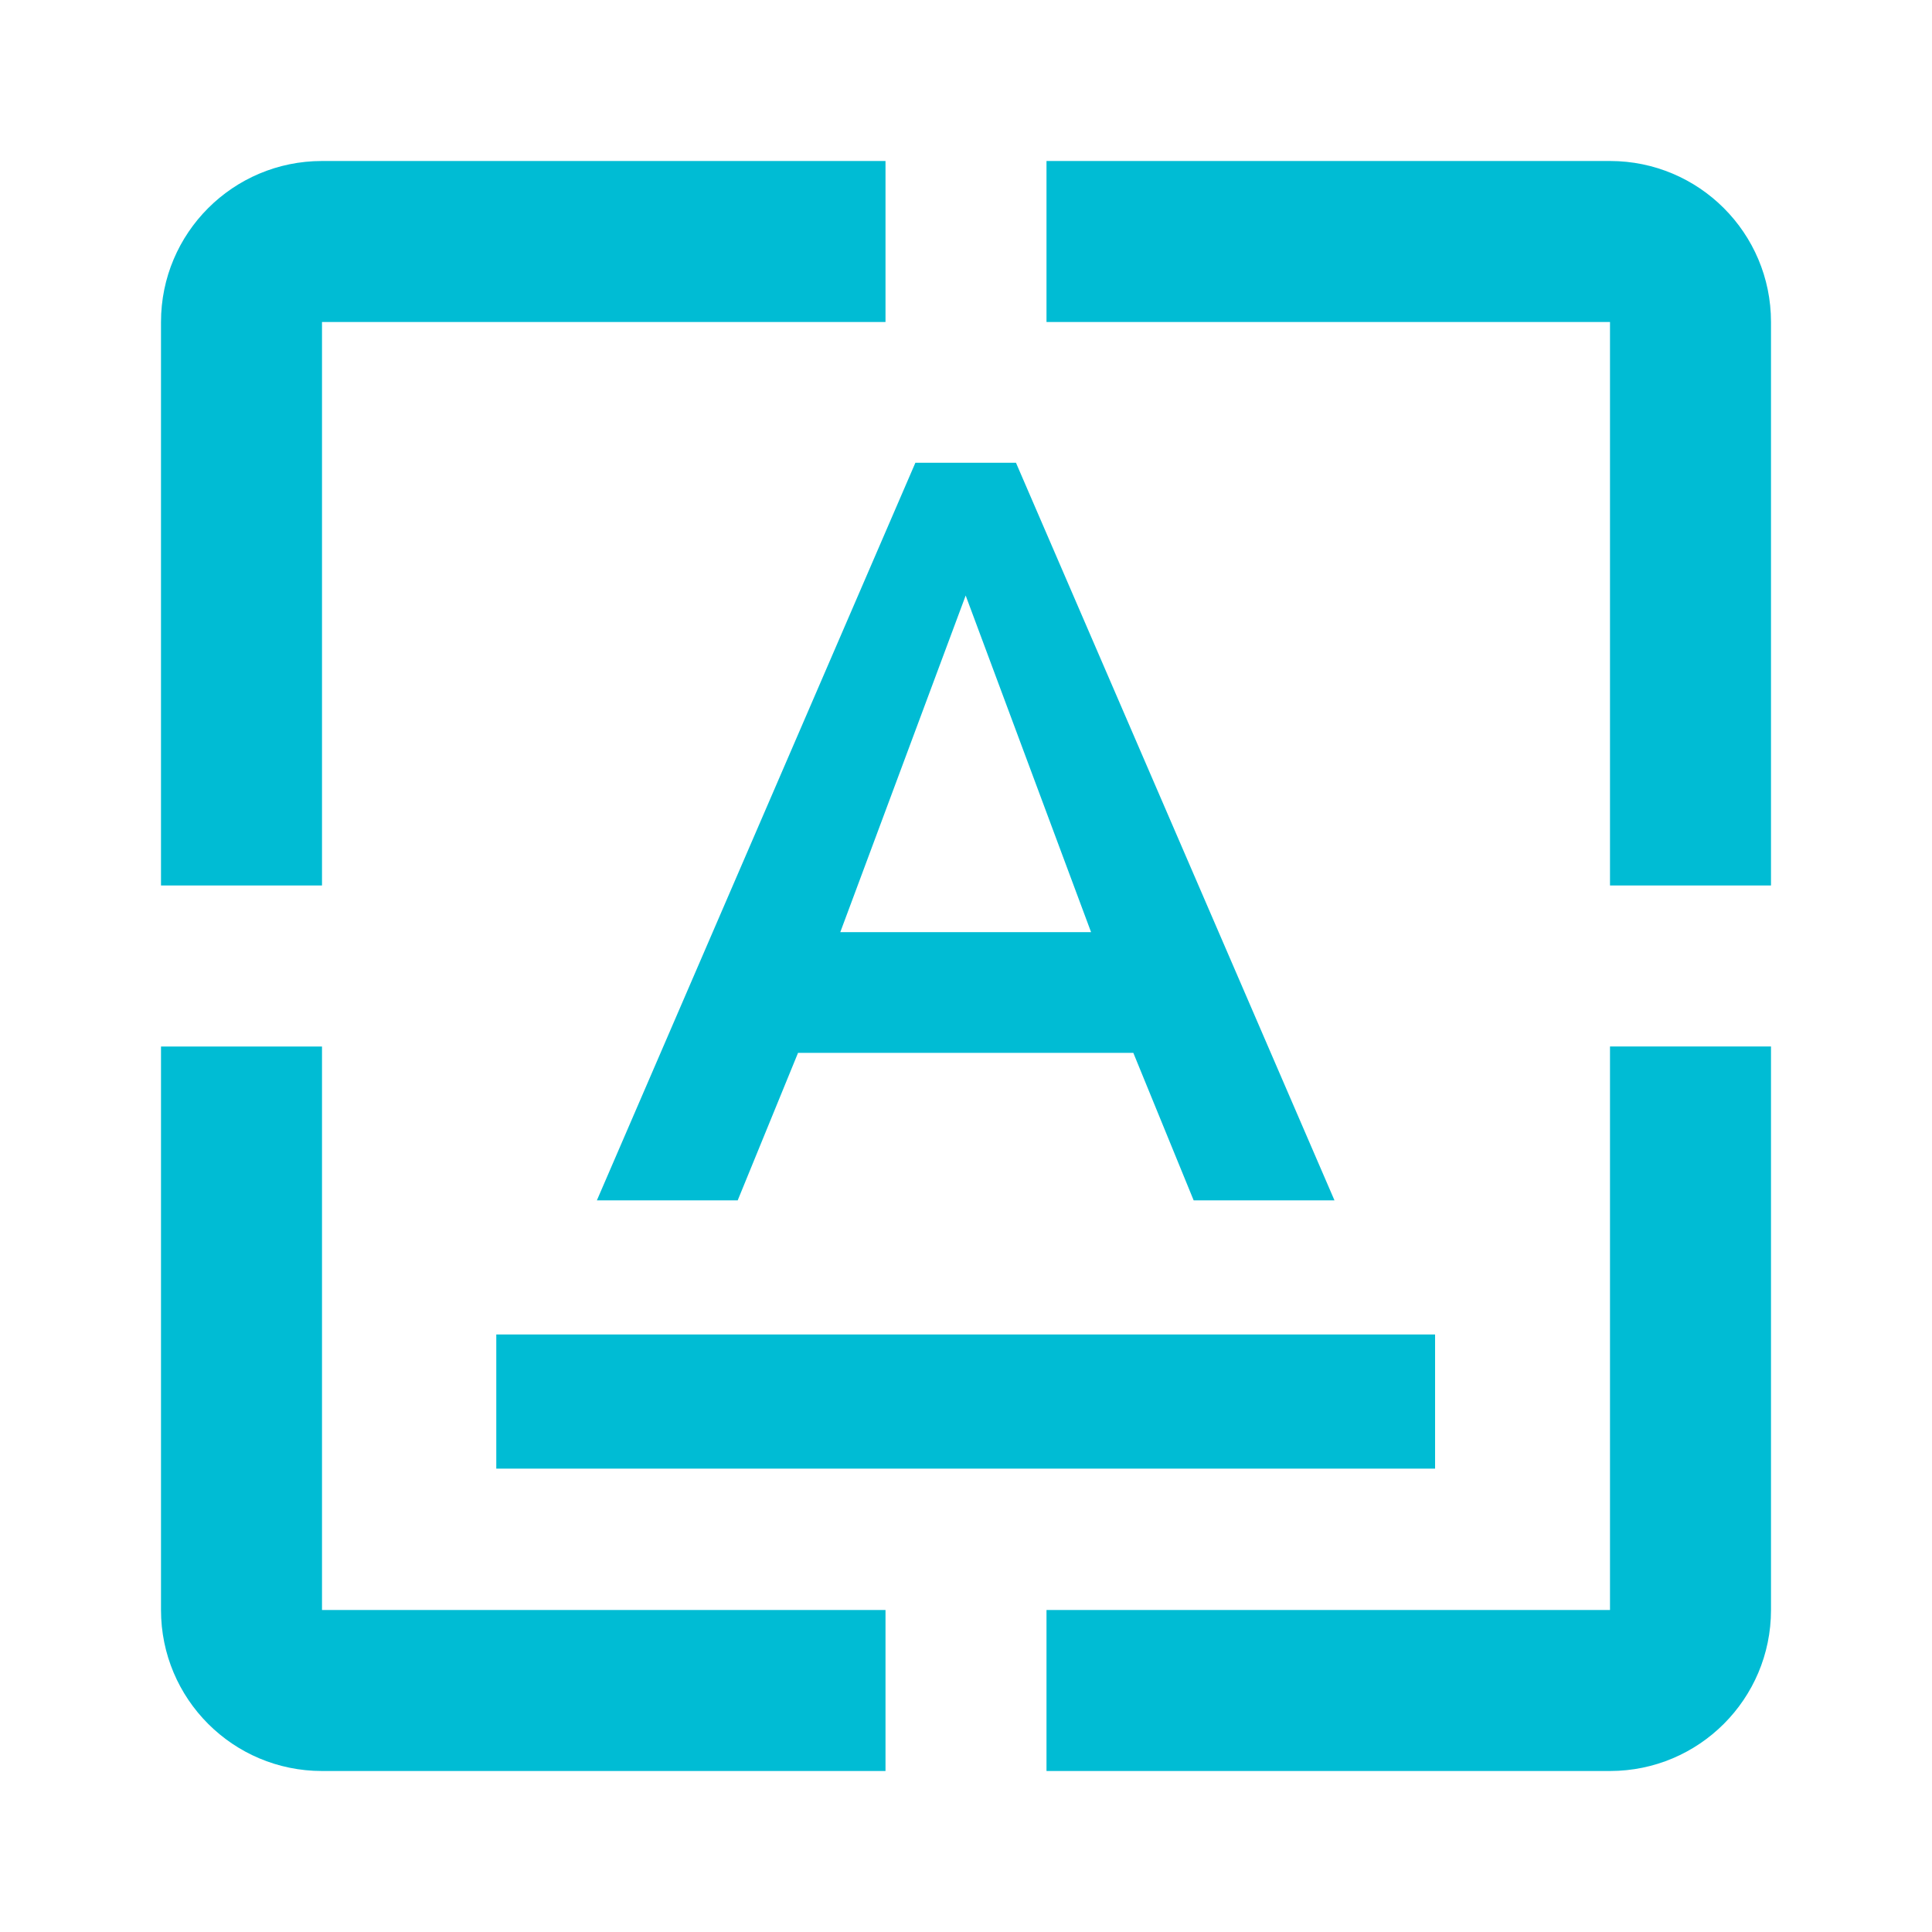 <?xml version="1.0" encoding="UTF-8" standalone="no"?>
<svg
   xmlns:dc="http://purl.org/dc/elements/1.1/"
   xmlns:cc="http://creativecommons.org/ns#"
   xmlns:rdf="http://www.w3.org/1999/02/22-rdf-syntax-ns#"
   xmlns:svg="http://www.w3.org/2000/svg"
   xmlns="http://www.w3.org/2000/svg"
   xmlns:sodipodi="http://sodipodi.sourceforge.net/DTD/sodipodi-0.dtd"
   xmlns:inkscape="http://www.inkscape.org/namespaces/inkscape"
   fill="#00BCD4"
   width="48"
   height="48"
   viewBox="0 0 48 48"
   id="svg2"
   version="1.1"
   inkscape:version="0.91 r13725"
   sodipodi:docname="template1.svg">
  <defs
     id="defs8" />
  <sodipodi:namedview
     pagecolor="#ffffff"
     bordercolor="#666666"
     borderopacity="1"
     objecttolerance="10"
     gridtolerance="10"
     guidetolerance="10"
     inkscape:pageopacity="0"
     inkscape:pageshadow="2"
     inkscape:window-width="1366"
     inkscape:window-height="713"
     id="namedview6"
     showgrid="false"
     inkscape:zoom="3.4766083"
     inkscape:cx="-30.390966"
     inkscape:cy="41.92415"
     inkscape:window-x="0"
     inkscape:window-y="30"
     inkscape:window-maximized="1"
     inkscape:current-layer="svg2" />
  <path
     d="M 8,8 22,8 22,4 8,4 C 5.79,4 4,5.79 4,8 L 4,22 8,22 8,8 Z"
     id="path4254" />
  <path
     d="m 40,4 -14,0 0,4 14,0 0,14 4,0 0,-14 C 44,5.79 42.21,4 40,4 Z"
     id="path4248" />
  <path
     d="m 40,40 -14,0 0,4 14,0 c 2.21,0 4,-1.79 4,-4 l 0,-14 -4,0 0,14 z"
     id="path4246" />
  <path
     d="m 8,26 -4,0 0,14 c 0,2.21 1.79,4 4,4 l 14,0 0,-4 -14,0 0,-14 z"
     id="path4" />
  <g
     style="fill:#00BCD4"
     id="g4154"
     transform="matrix(0.833,0,0,0.833,4,4.833)">
    <path
       id="path4146"
       d="m 10,34 0,4 28,0 0,-4 -28,0 z m 9,-8.4 10,0 1.8,4.4 4.2,0 -9.5,-22 -3,0 -9.5,22 4.2,0 1.8,-4.4 z M 24,11.96 27.74,22 20.26,22 24,11.96 Z"
       inkscape:connector-curvature="0" />
  </g>
</svg>
